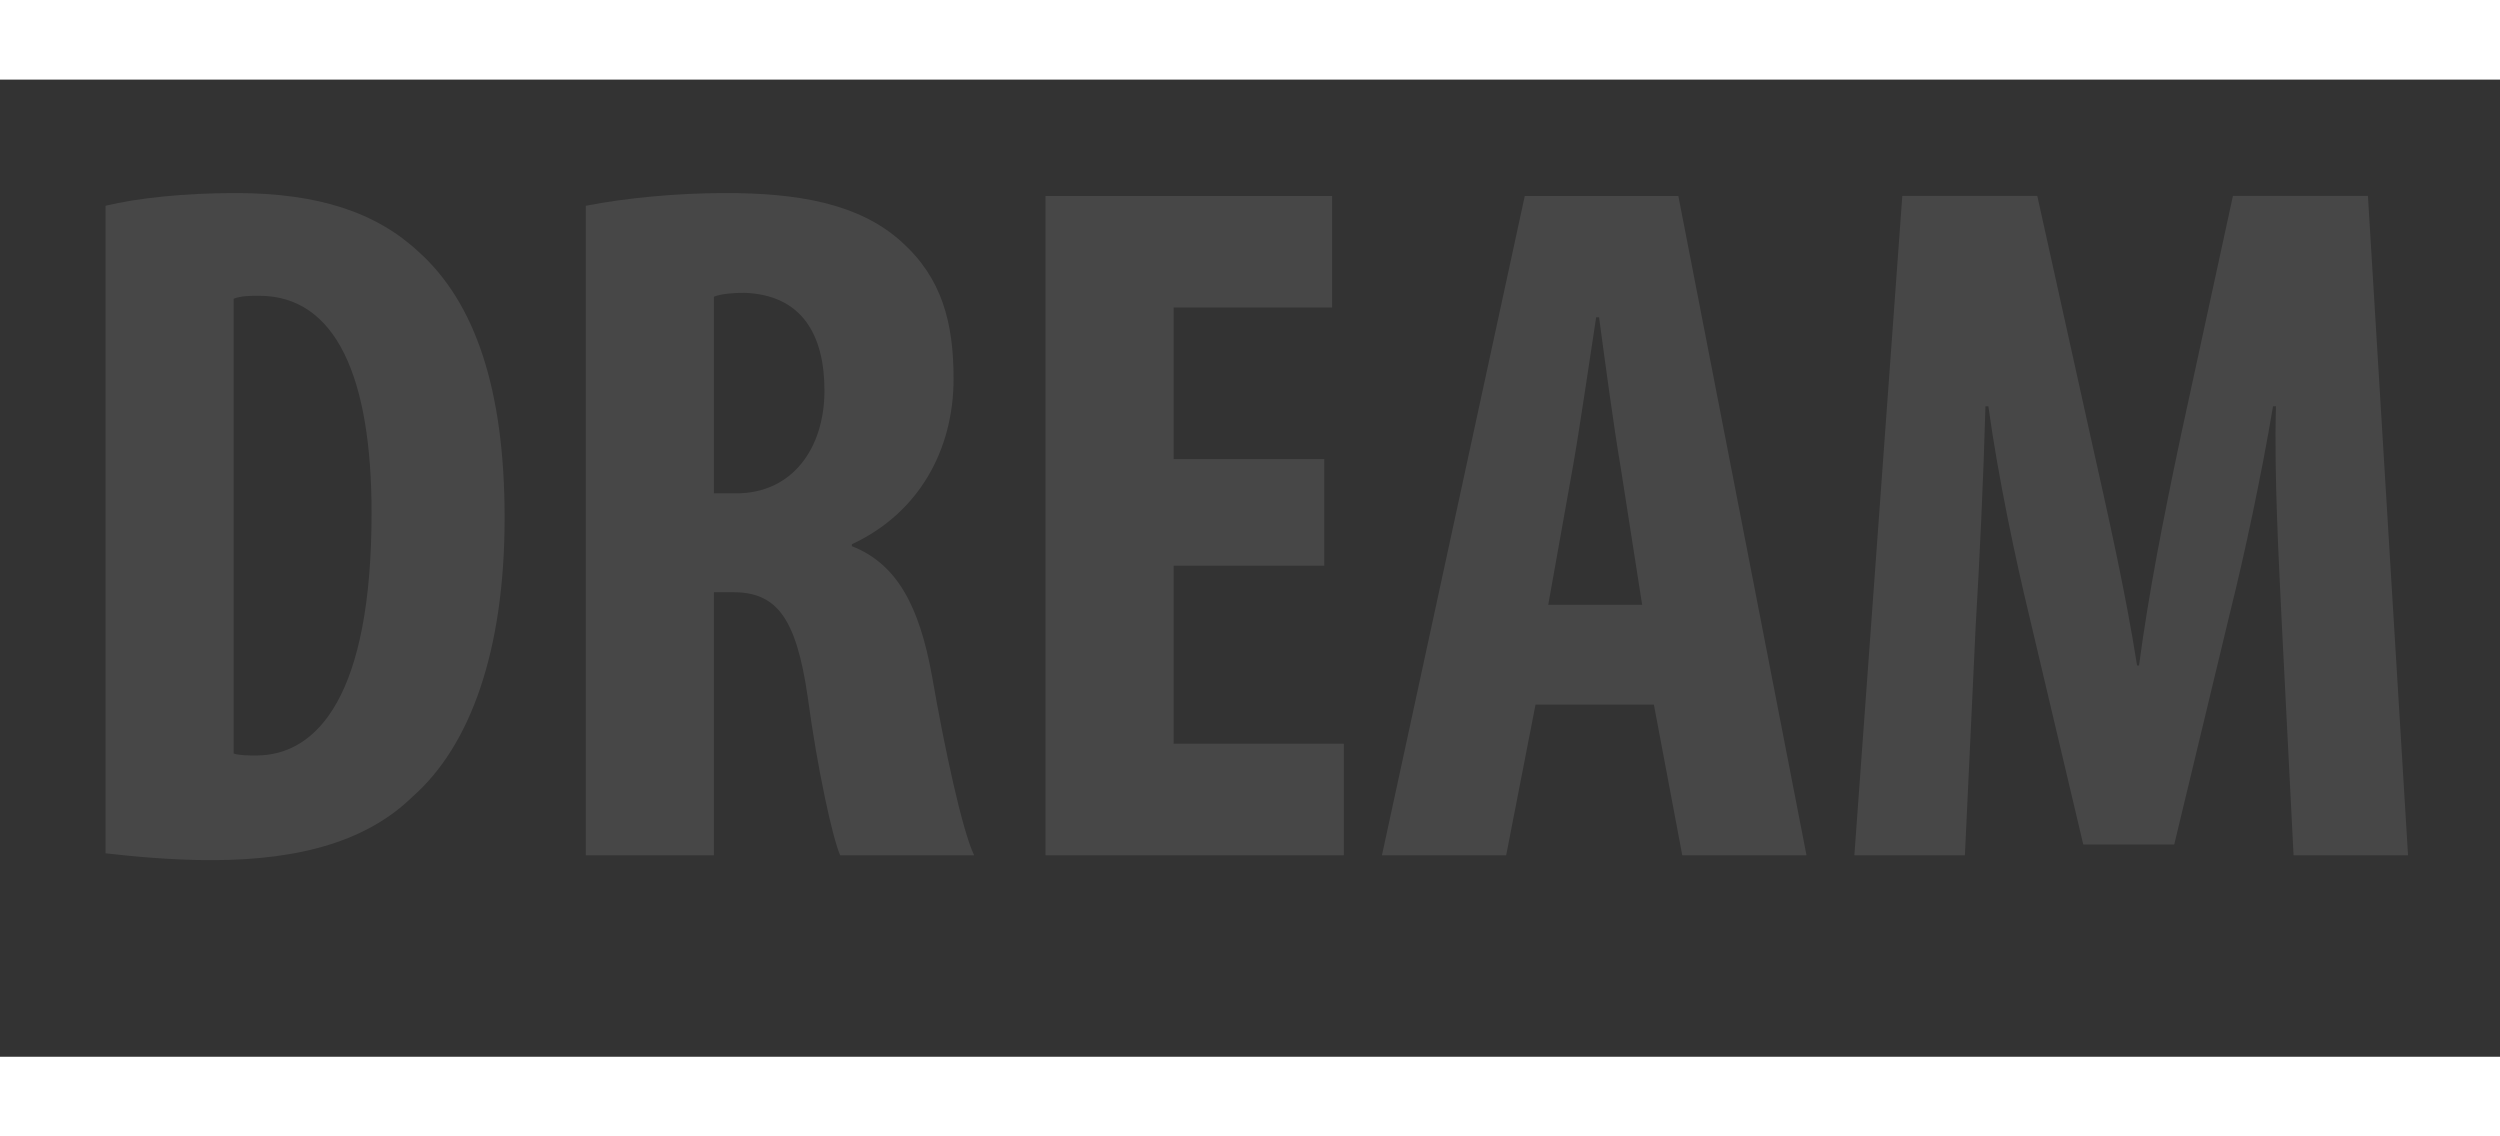 <?xml version="1.0" encoding="utf-8"?>
<!-- Generator: Adobe Illustrator 16.0.3, SVG Export Plug-In . SVG Version: 6.00 Build 0)  -->
<!DOCTYPE svg PUBLIC "-//W3C//DTD SVG 1.1//EN" "http://www.w3.org/Graphics/SVG/1.1/DTD/svg11.dtd">
<svg version="1.1" id="Layer_1" xmlns="http://www.w3.org/2000/svg" xmlns:xlink="http://www.w3.org/1999/xlink" x="0px" y="0px"
	 width="55px" height="25px" viewBox="0 0 132.908 51.948" 
	 xml:space="preserve">
<rect x="0" y="0" width="132.908" height="51.948" fill="#333333" stroke="none"/>
<g opacity="0.1">
	<path fill="#fff" d="M5.61,6.707c1.716-0.416,4.212-0.676,6.917-0.676c4.42,0,7.488,1.04,9.724,3.12c3.016,2.704,4.576,7.332,4.576,14.145
		c0,7.072-1.82,12.116-4.888,14.82c-2.34,2.288-5.824,3.38-10.712,3.38c-2.132,0-4.264-0.208-5.616-0.364V6.707z M12.422,35.828
		c0.313,0.104,0.832,0.104,1.196,0.104c3.276,0,6.136-3.224,6.136-12.896c0-7.176-1.872-11.544-5.98-11.544
		c-0.468,0-0.937,0-1.353,0.156V35.828z"/>
	<path fill="#fff" d="M31.142,6.707c2.132-0.416,4.836-0.676,7.437-0.676c3.744,0,7.072,0.52,9.36,2.6c2.132,1.924,2.756,4.265,2.756,7.28
		c0,3.744-1.82,7.125-5.408,8.789v0.104c2.392,0.936,3.588,3.172,4.264,6.916c0.676,3.9,1.612,8.217,2.236,9.517h-7.124
		c-0.416-0.988-1.196-4.524-1.716-8.372c-0.624-4.368-1.716-5.616-4.004-5.616h-0.988v13.988h-6.813V6.707z M37.955,21.995h1.196
		c2.964,0,4.68-2.392,4.68-5.46c0-2.964-1.196-5.096-4.264-5.2c-0.572,0-1.248,0.052-1.612,0.208V21.995z"/>
	<path fill="#fff" d="M70.402,25.843h-8.008v9.464h9.048v5.928h-15.86V6.187h15.236v5.928h-8.424v8.061h8.008V25.843z"/>
	<path fill="#fff" d="M81.633,33.228l-1.56,8.008h-6.604l7.593-35.049h8.164l6.813,35.049h-6.604l-1.509-8.008H81.633z M87.302,27.923
		l-1.145-7.332c-0.364-2.132-0.832-5.616-1.145-7.957h-0.155c-0.364,2.34-0.884,5.98-1.248,8.008l-1.3,7.28H87.302z"/>
	<path fill="#fff" d="M121.31,28.963c-0.156-3.328-0.416-7.853-0.313-11.597h-0.156c-0.624,3.744-1.56,8.061-2.236,10.765l-3.016,12.532h-4.836
		l-2.912-12.324c-0.676-2.808-1.612-7.176-2.133-10.973h-0.155c-0.104,3.796-0.313,8.217-0.521,11.701l-0.572,12.168h-5.876
		l2.548-35.049h7.177l2.808,12.688c0.988,4.42,1.873,8.32,2.496,12.272h0.104c0.521-3.9,1.3-7.852,2.236-12.272l2.756-12.688h7.177
		l2.132,35.049h-6.085L121.31,28.963z"/>
</g>
</svg>
